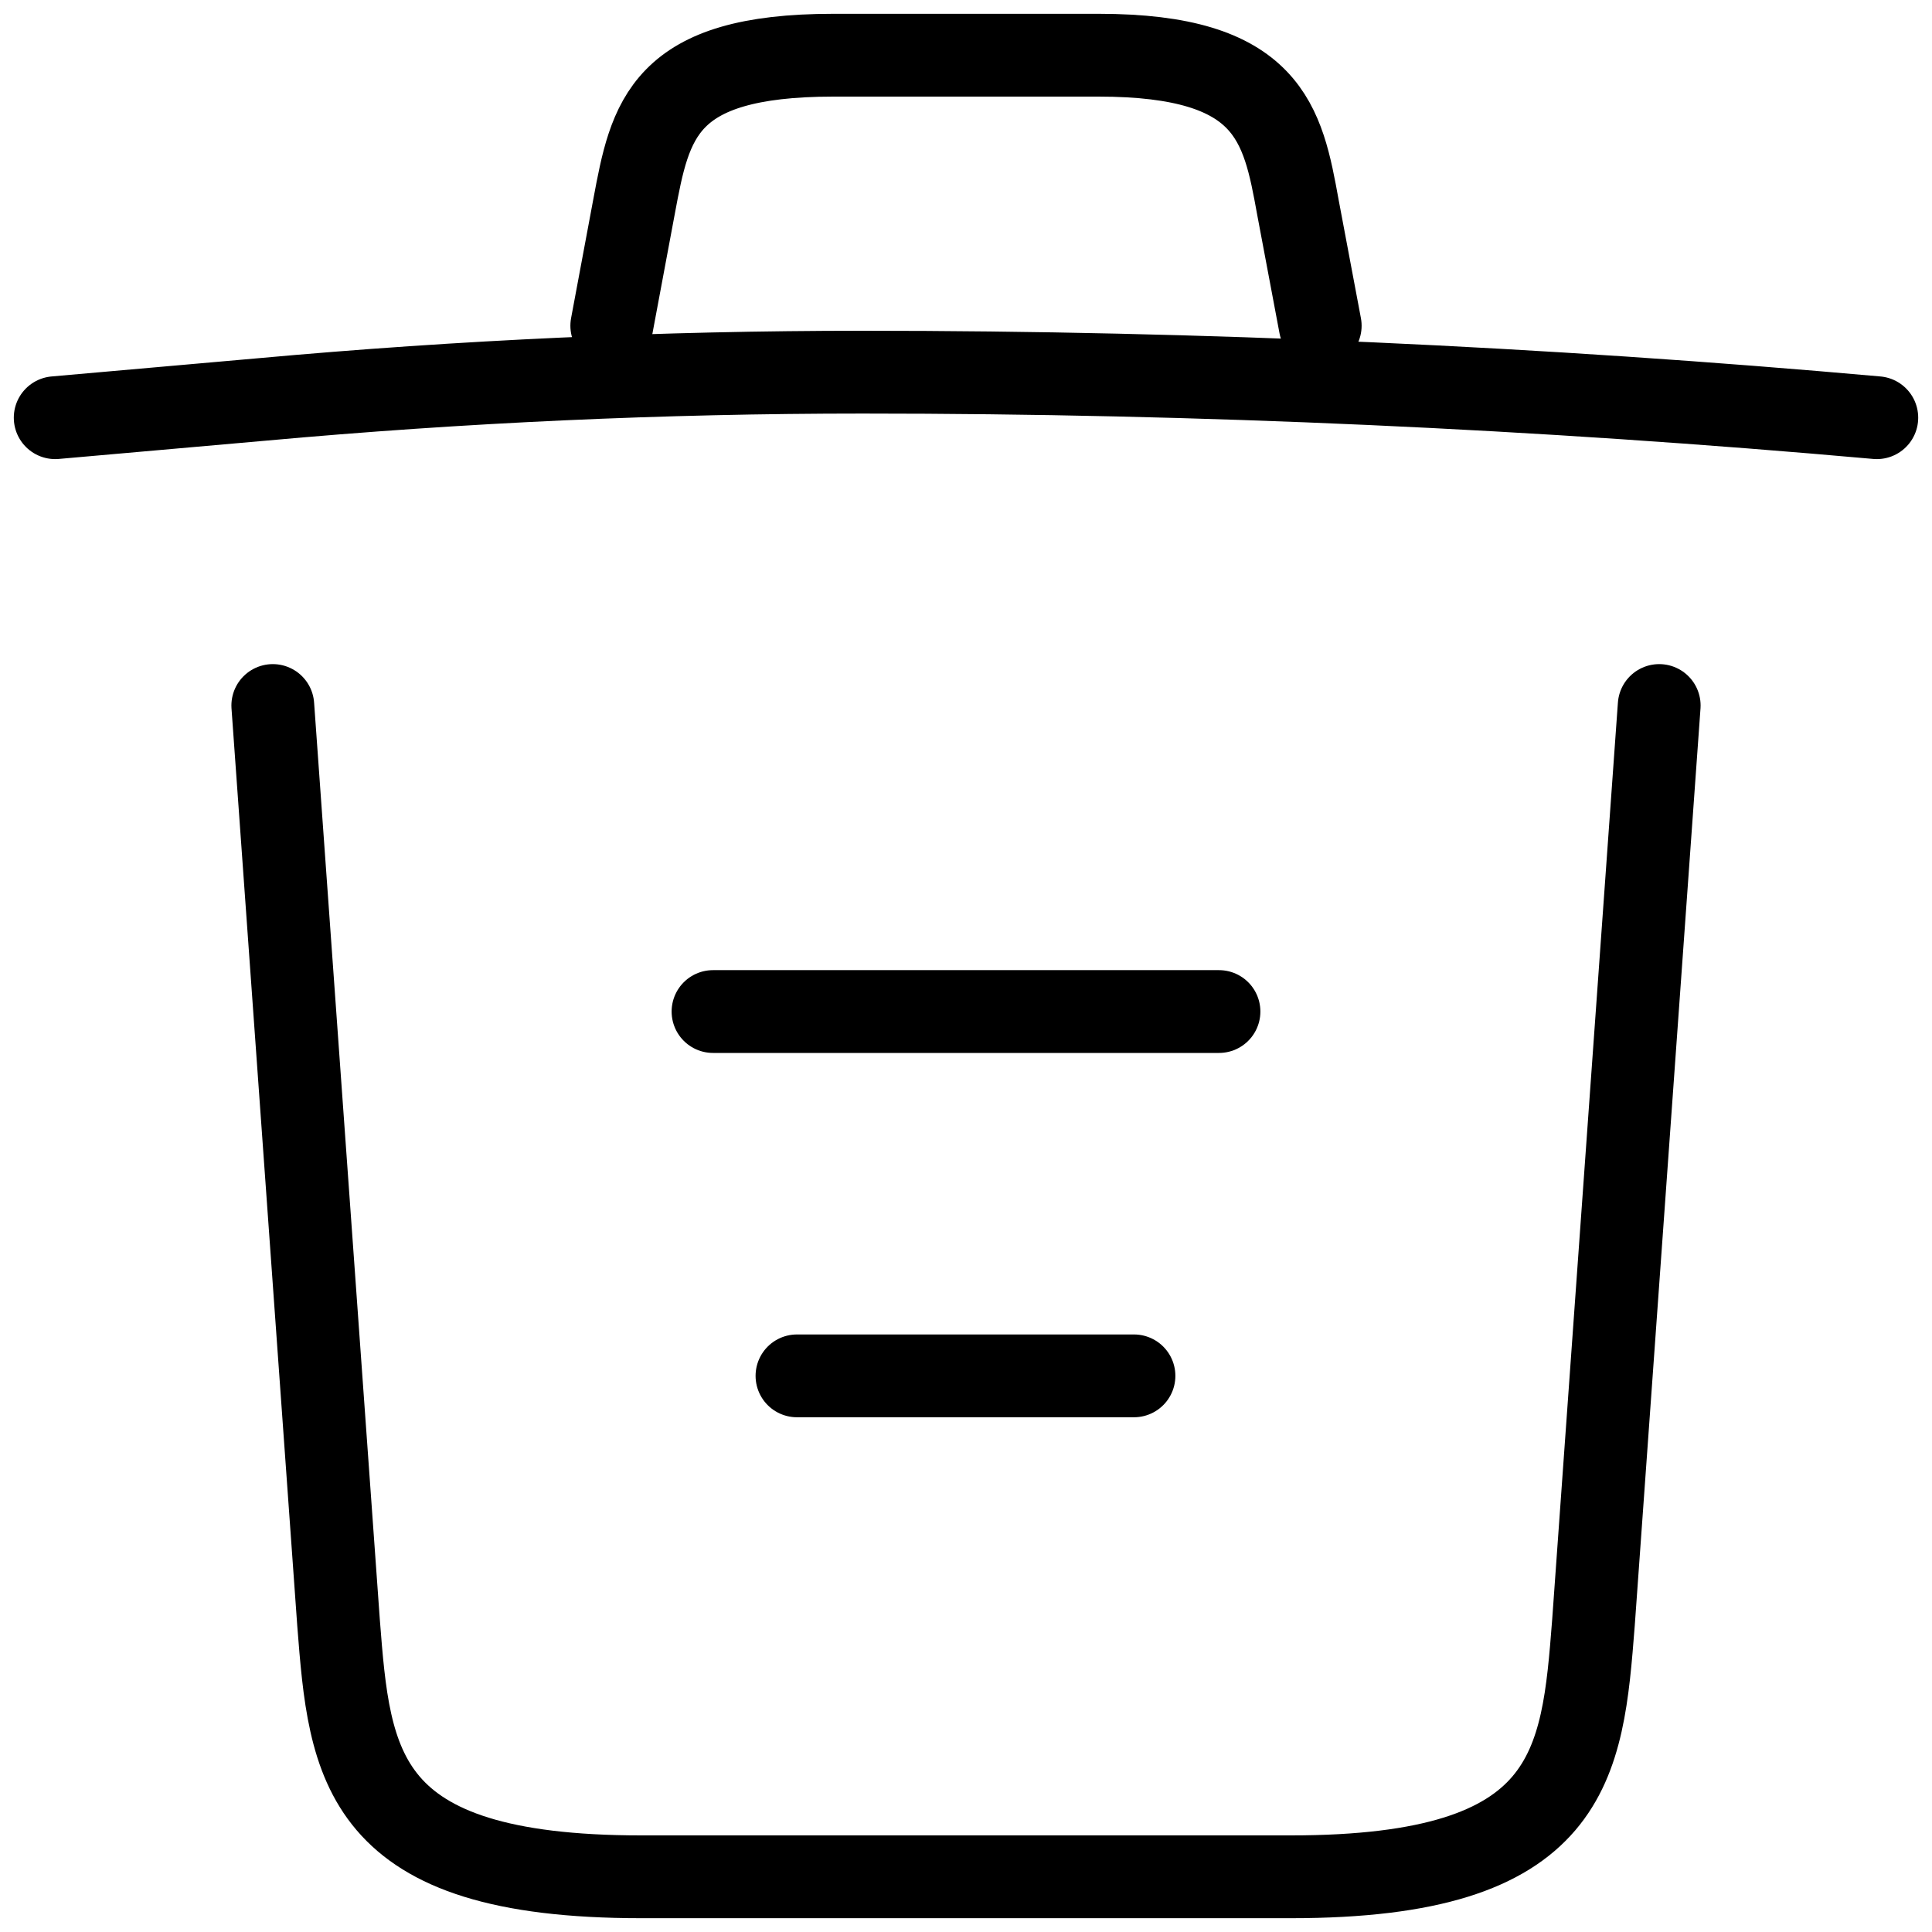 <svg width="35" height="35" viewBox="0 0 35 35" fill="none" xmlns="http://www.w3.org/2000/svg">
<path d="M34 7.567C27.895 7.022 21.753 6.742 15.63 6.742C12 6.742 8.37 6.907 4.74 7.237L1 7.567M11.083 5.901L11.487 3.739C11.78 2.171 12 1 15.098 1H19.902C23 1 23.238 2.237 23.513 3.756L23.917 5.901M30.058 12.781L28.867 29.396C28.665 31.987 28.5 34 23.385 34H11.615C6.5 34 6.335 31.987 6.133 29.396L4.942 12.781M14.438 24.925H20.543M12.917 18.325H22.083" stroke="black" stroke-width="1.5" stroke-linecap="round" stroke-linejoin="round"/>
</svg>
